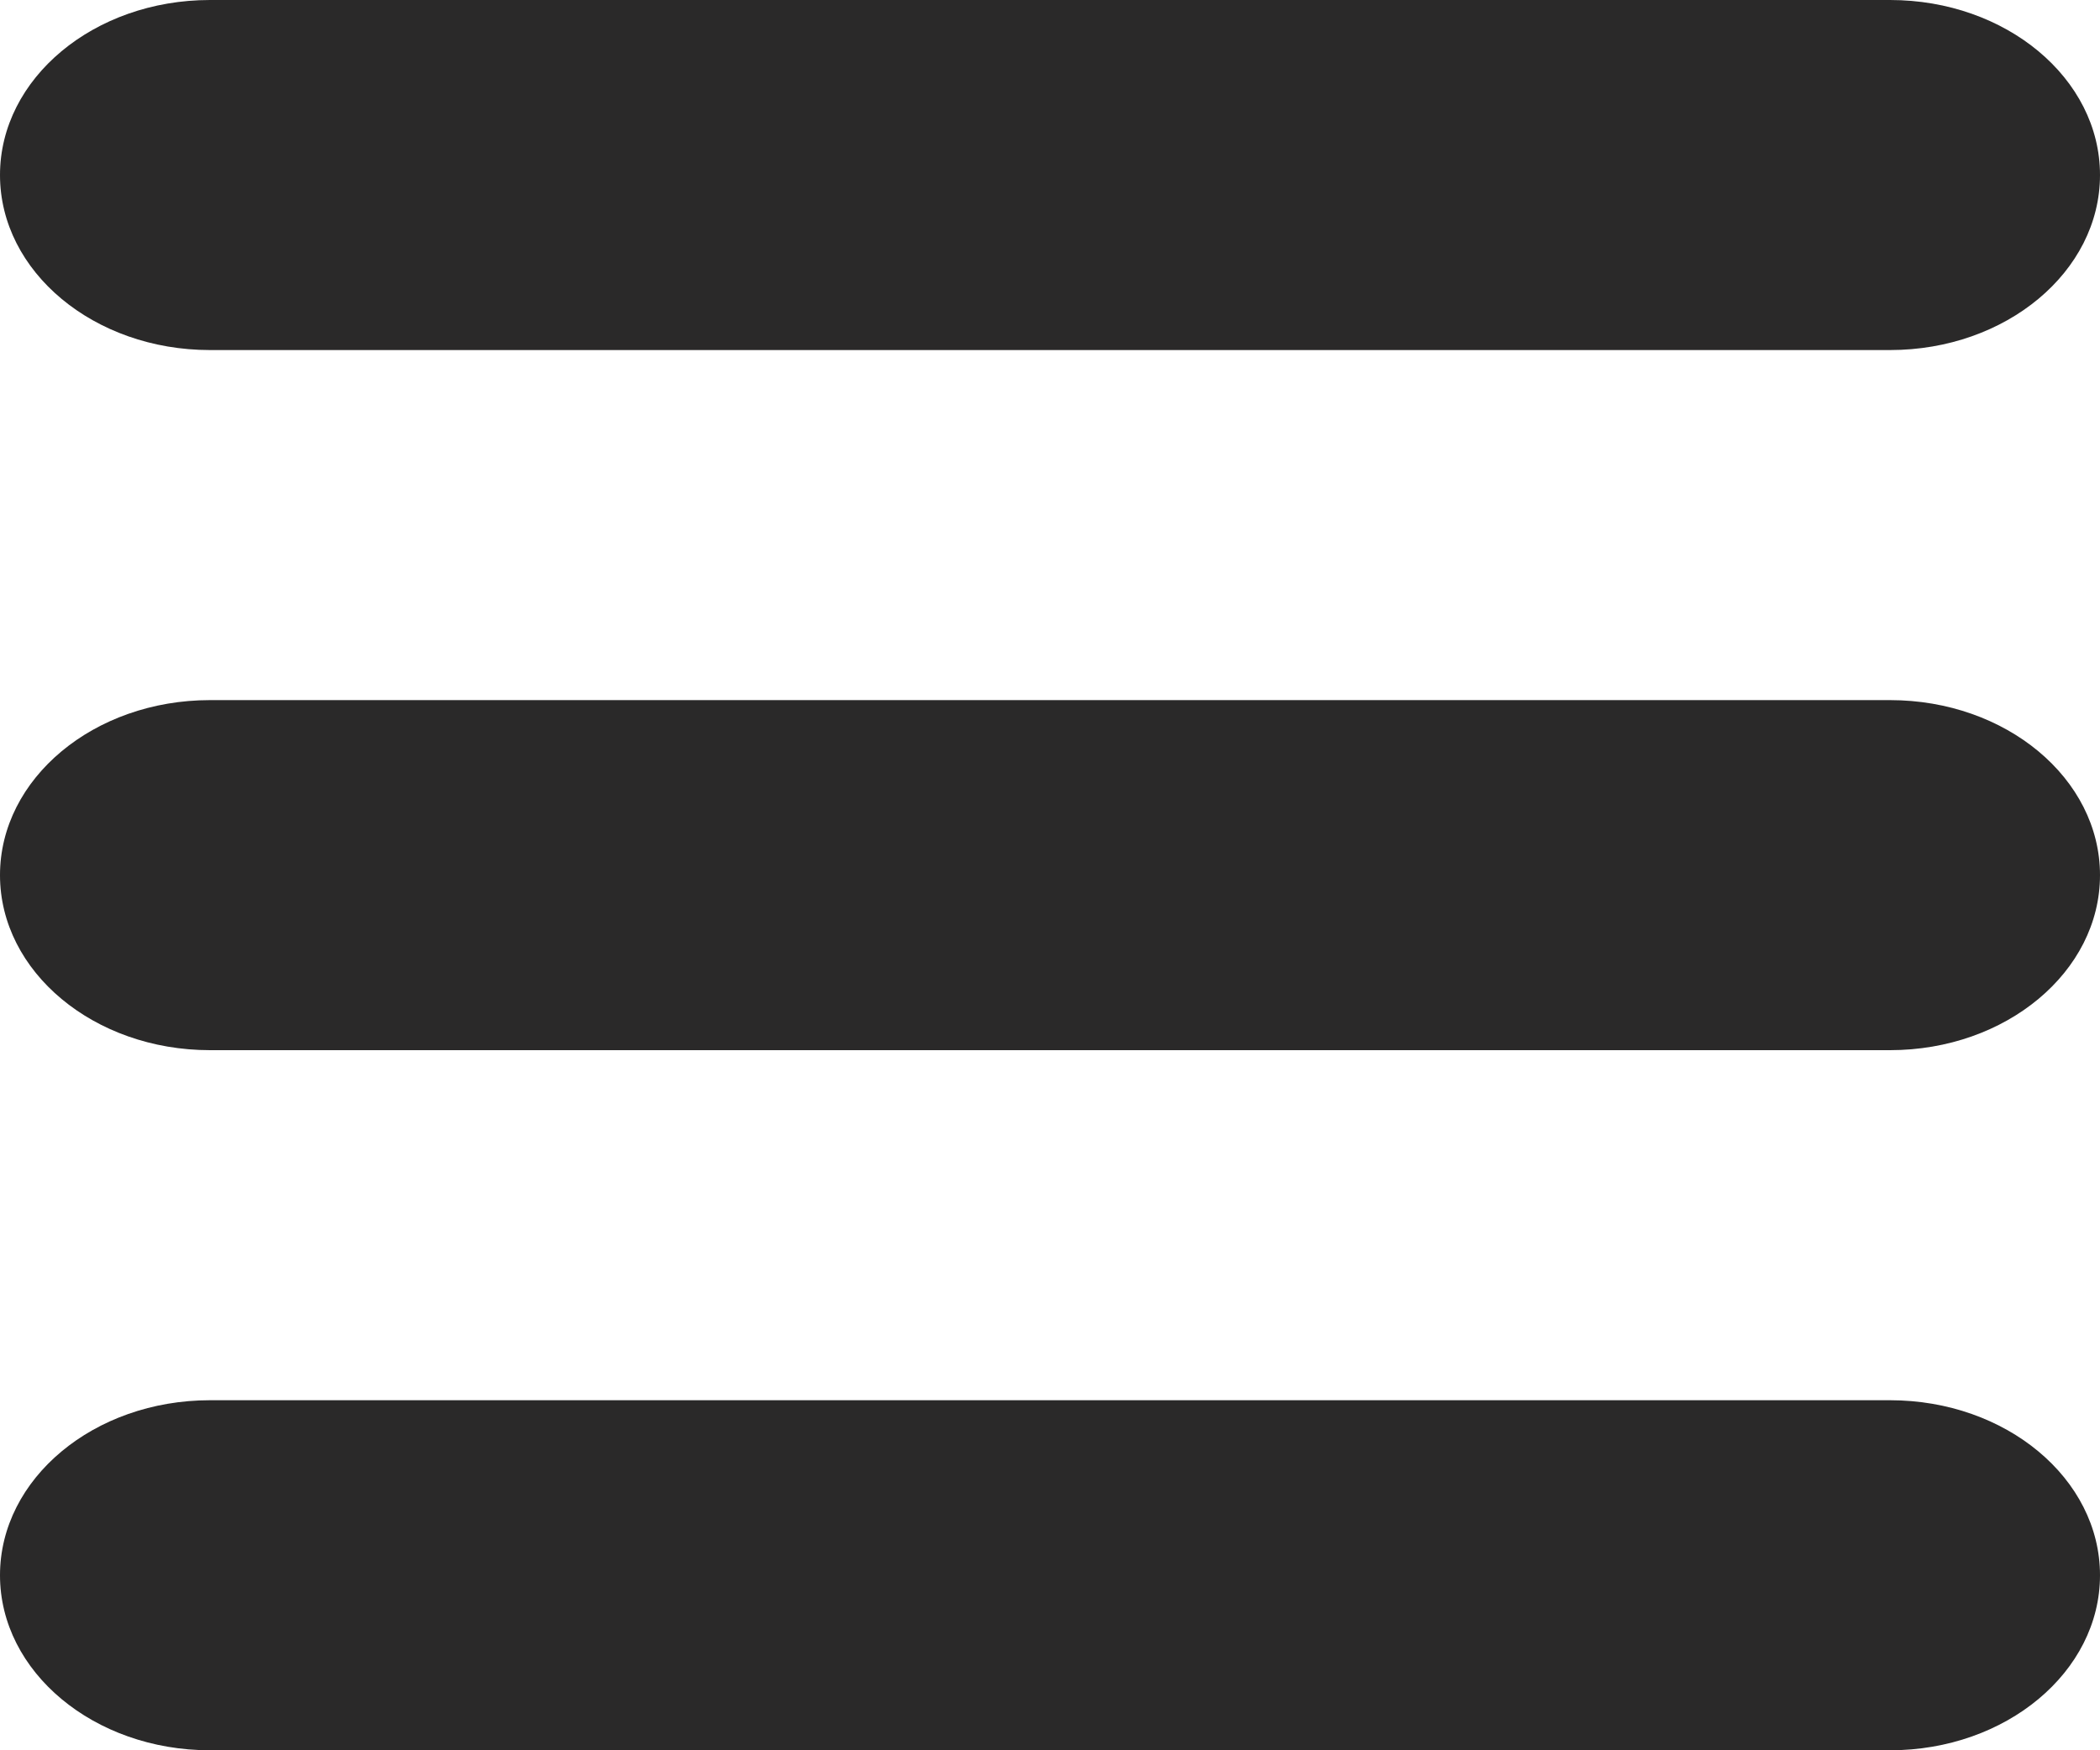 <svg width="30" height="25" viewBox="0 0 30 25" fill="none" xmlns="http://www.w3.org/2000/svg">
<path d="M3 5H27C28.657 5 30 3.881 30 2.5C30 1.119 28.657 0 27 0H3C1.343 0 0 1.119 0 2.5C0 3.881 1.343 5 3 5Z" fill="#2A2929"/>
<path d="M27 10H3C1.343 10 0 11.119 0 12.5C0 13.881 1.343 15 3 15H27C28.657 15 30 13.881 30 12.5C30 11.119 28.657 10 27 10Z" fill="#2A2929"/>
<path d="M27 20H3C1.343 20 0 21.119 0 22.5C0 23.881 1.343 25 3 25H27C28.657 25 30 23.881 30 22.5C30 21.119 28.657 20 27 20Z" fill="#2A2929"/>
</svg>

